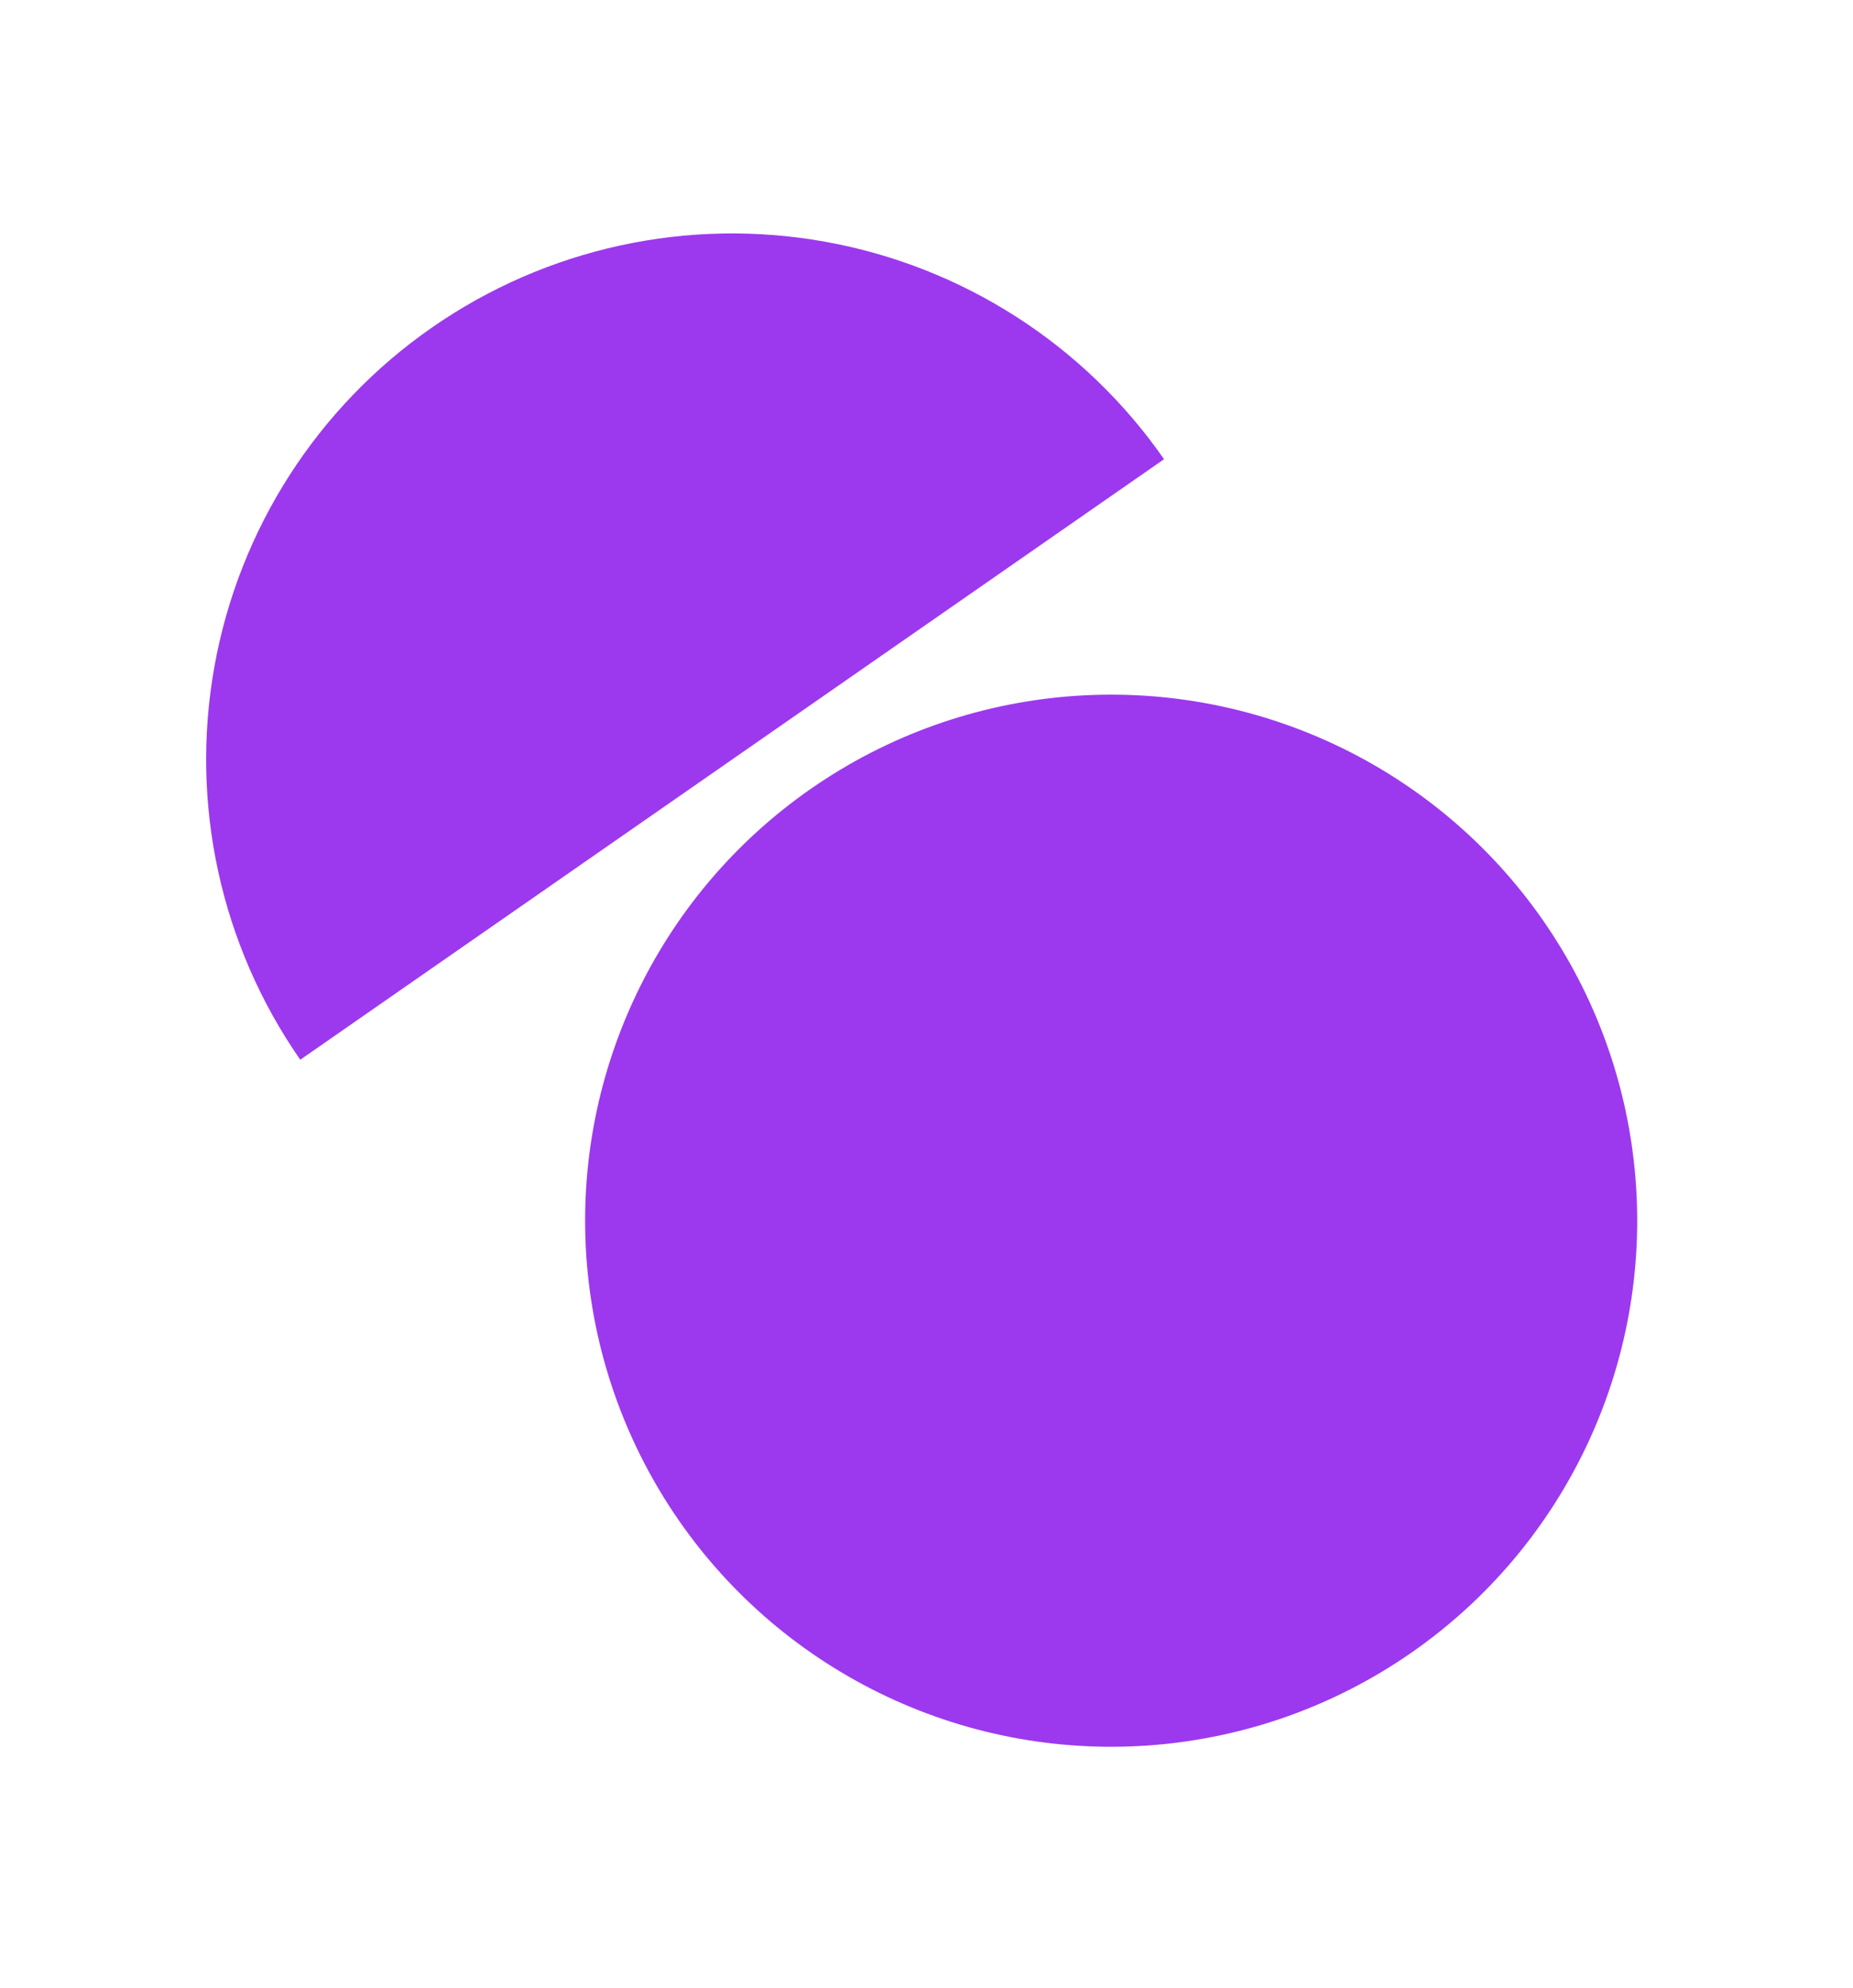 <svg width="151" height="162" viewBox="0 0 151 162" fill="none" xmlns="http://www.w3.org/2000/svg">
<circle cx="42.865" cy="42.865" r="42.865" transform="matrix(0.571 0.821 0.821 -0.571 30.88 88.754)" fill="#9C39EE"/>
<path d="M24.468 86.354C17.978 77.019 15.463 65.489 17.475 54.3C19.487 43.111 25.861 33.18 35.196 26.691C44.53 20.201 56.06 17.686 67.249 19.698C78.438 21.71 88.369 28.084 94.858 37.419L59.663 61.886L24.468 86.354Z" fill="#9C39EE"/>
</svg>
